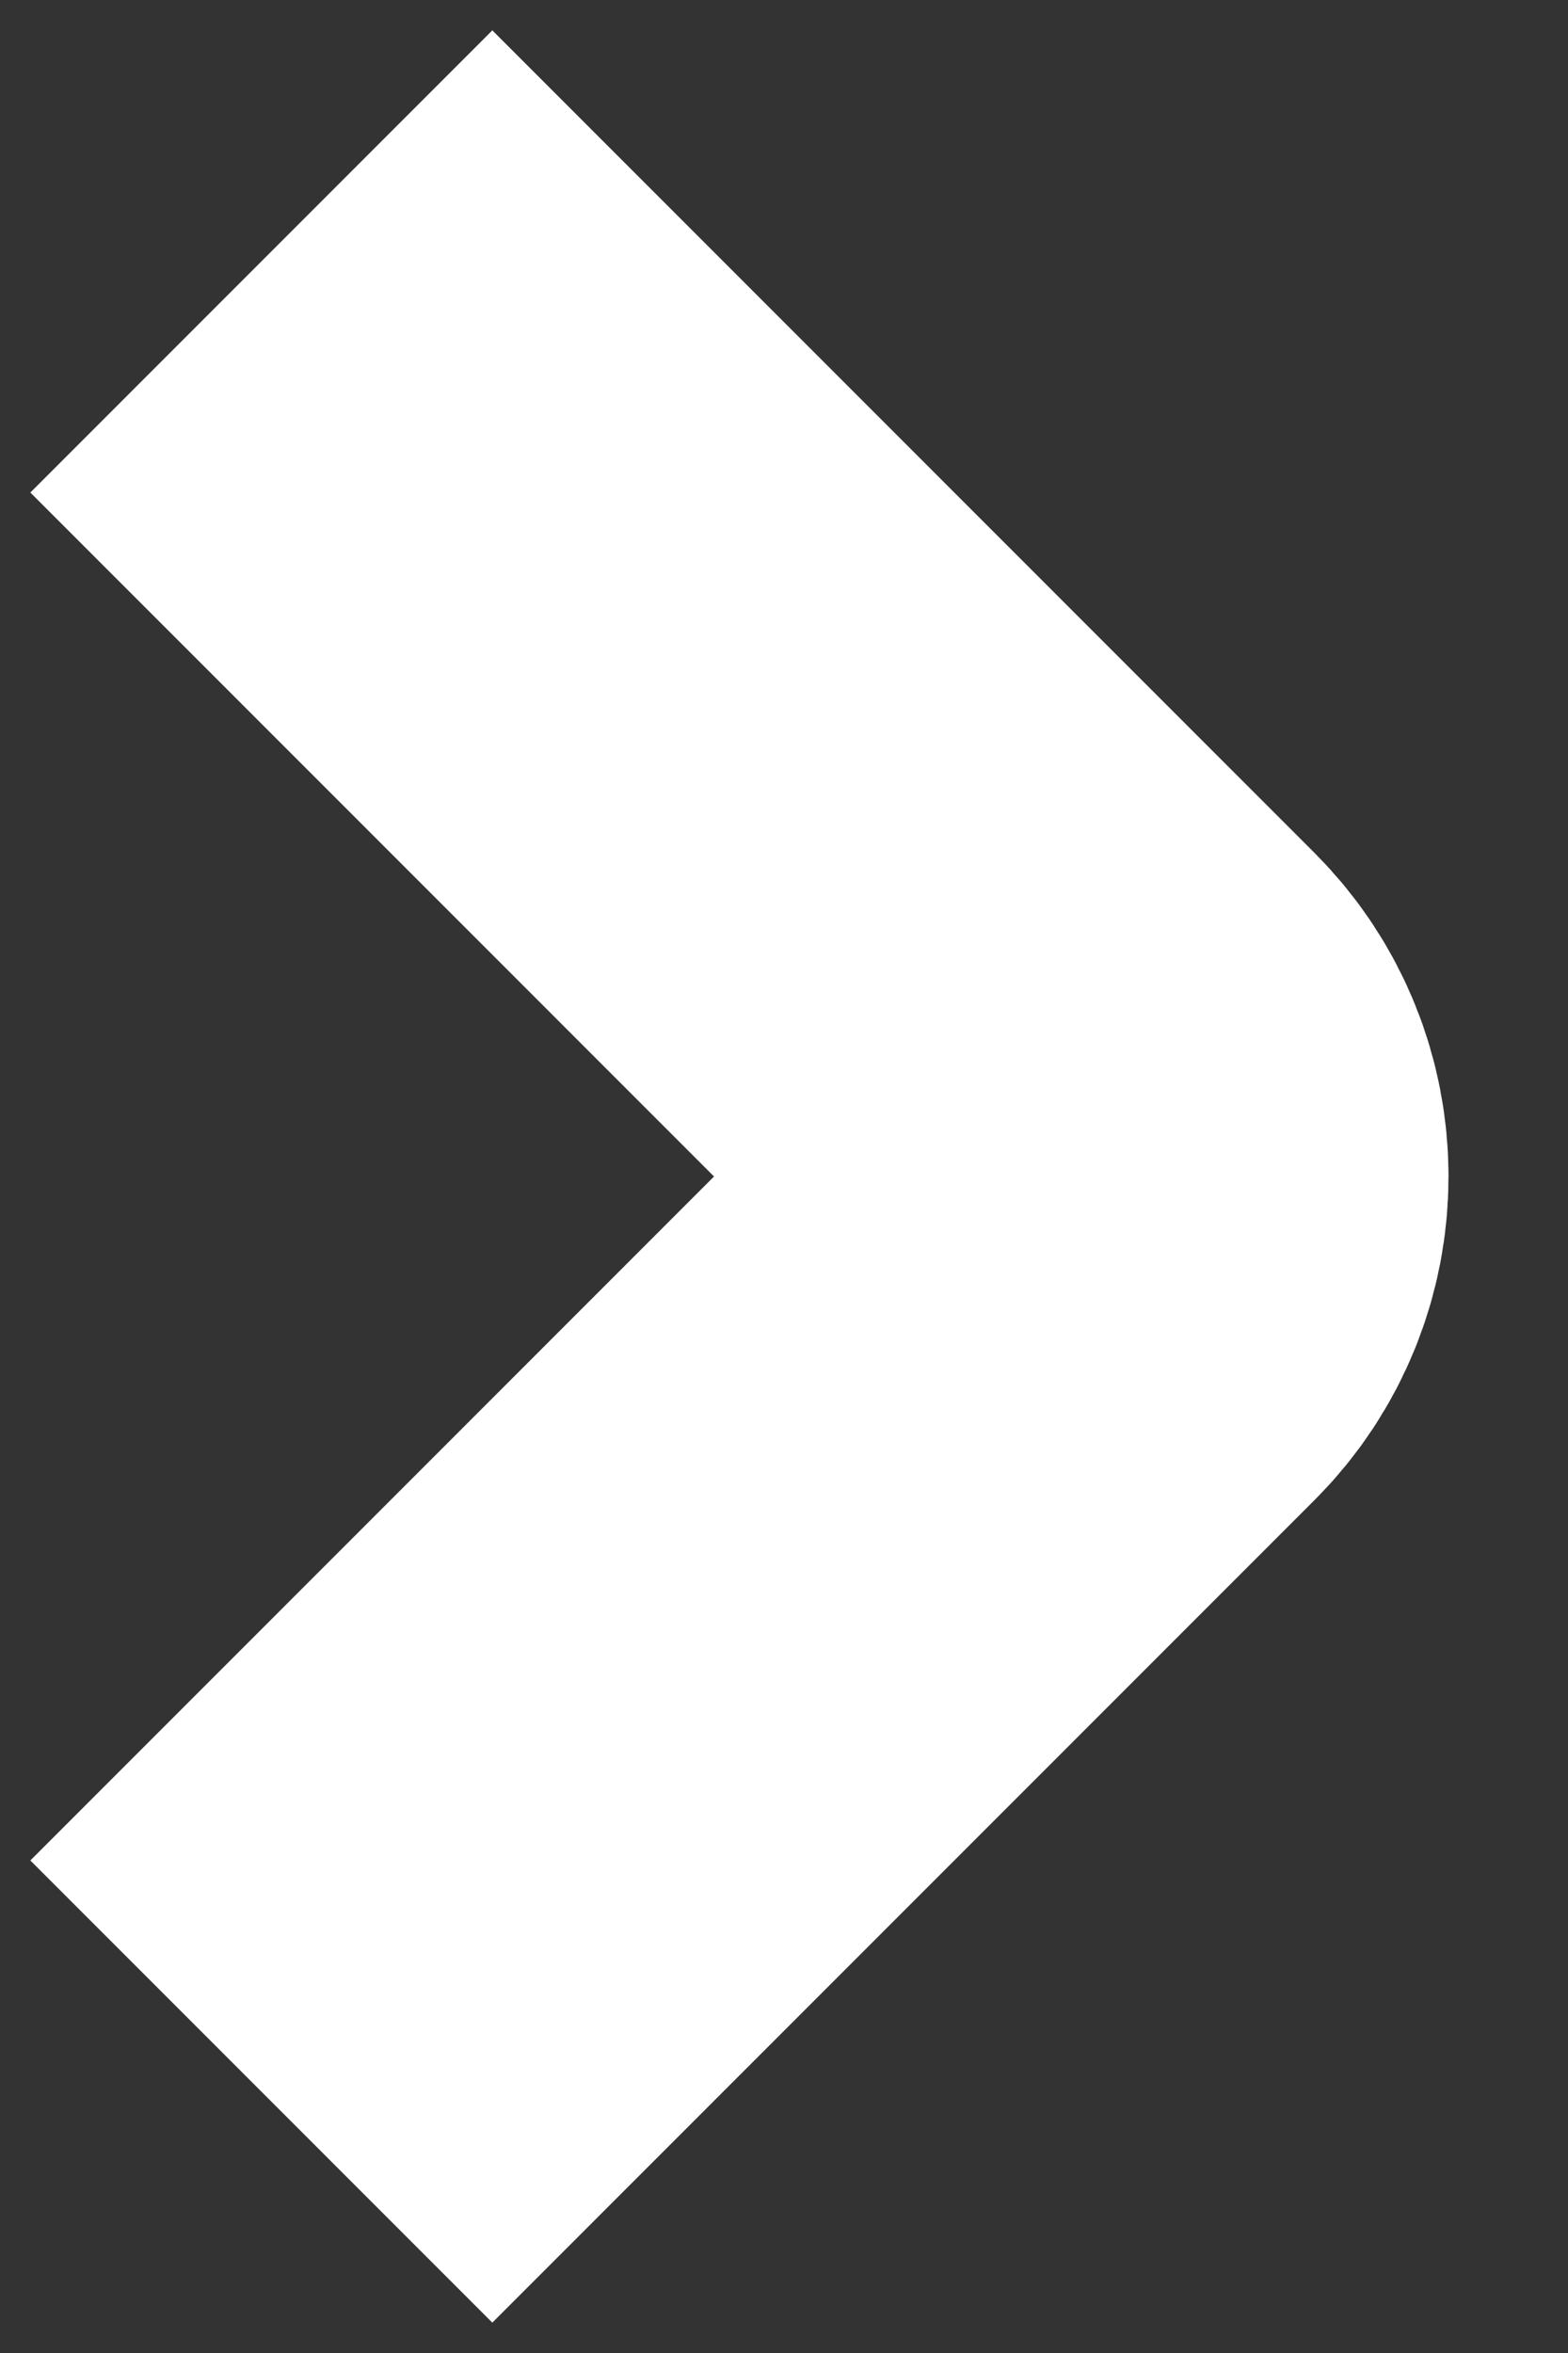 <svg v-tap="handleLpsPlus" width="12" height="18" viewBox="0 0 12 18" fill="none" xmlns="http://www.w3.org/2000/svg">
<rect x="0" y="0" width="12" height="18" fill="#333333" stroke="none"/>
<path d="M2 16L8.293 9.707C8.683 9.317 8.683 8.683 8.293 8.293L2 2" stroke="white" stroke-width="5"/>
</svg>
